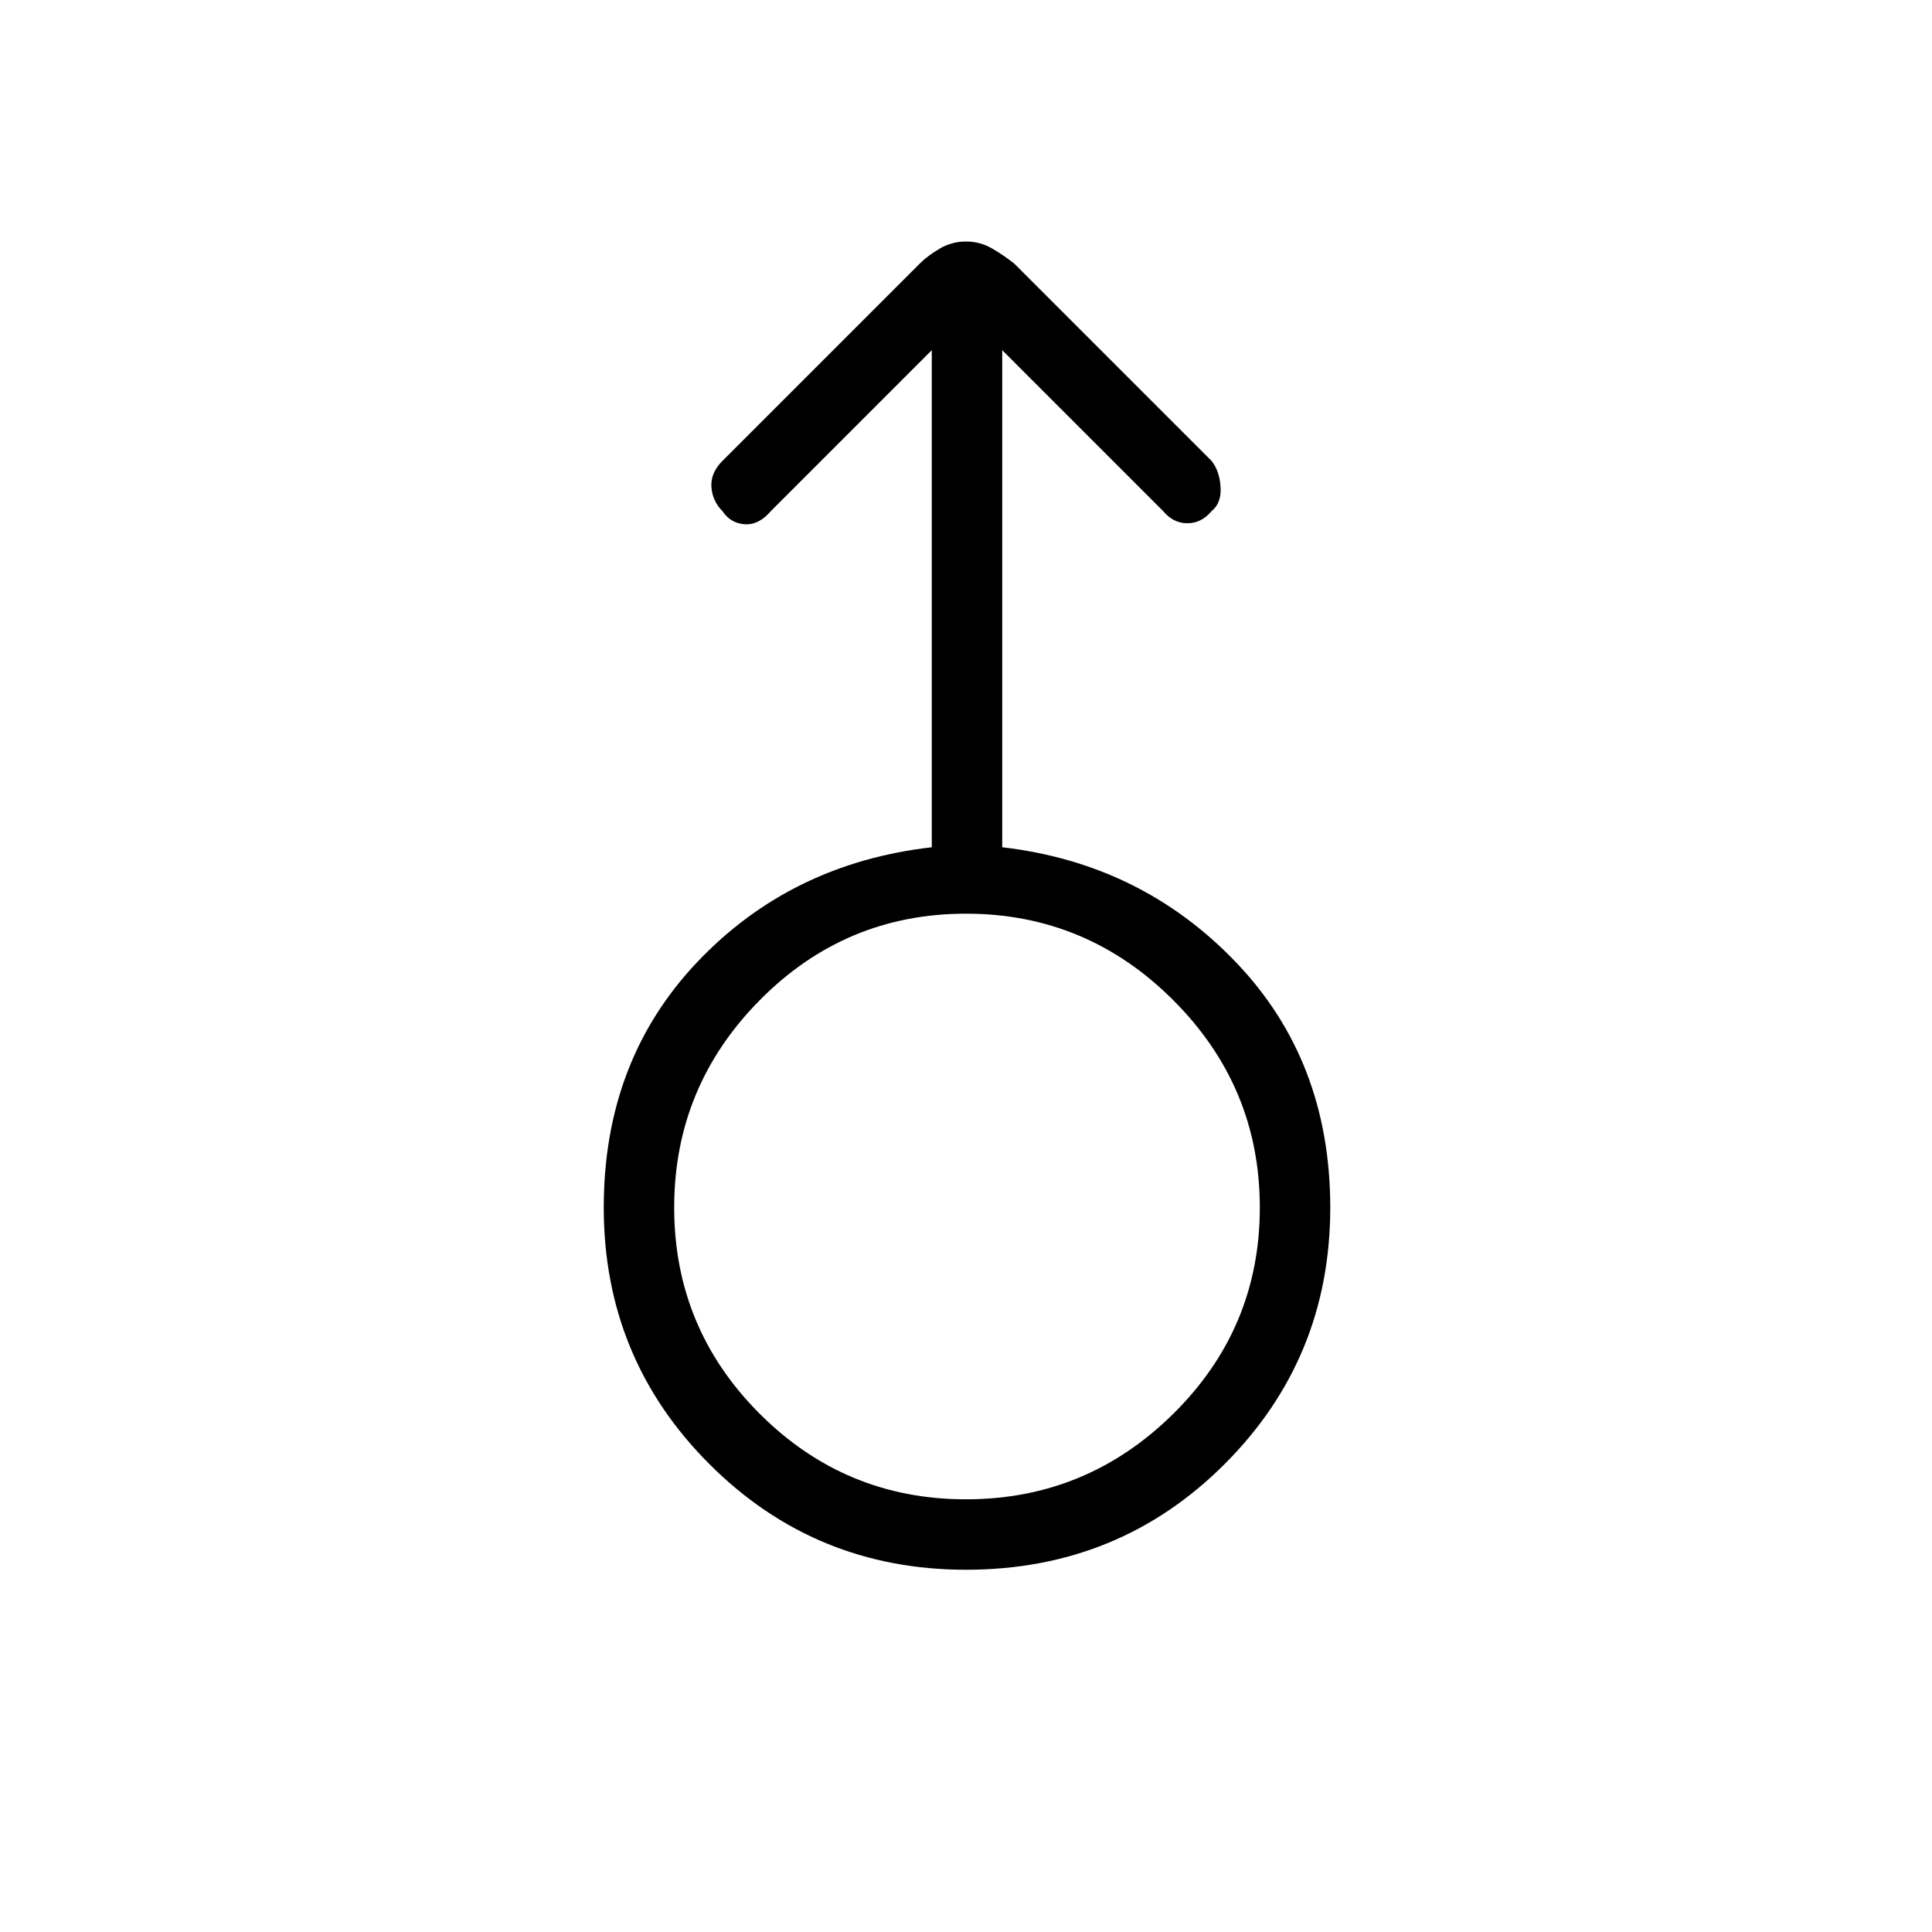 <svg xmlns="http://www.w3.org/2000/svg" height="48" width="48"><path d="M24 39q-3.75 0-6.375-2.625T15 30q0-3.65 2.325-6.1 2.325-2.45 5.825-2.85V8.7l-4 4q-.3.35-.65.325-.35-.025-.55-.325-.25-.25-.275-.6-.025-.35.275-.65l4.9-4.9q.2-.2.5-.375T24 6q.35 0 .65.175.3.175.55.375l4.9 4.9q.2.25.225.65.025.4-.225.6-.25.3-.6.3t-.6-.3l-4-4v12.35q3.45.4 5.8 2.85 2.35 2.45 2.35 6.1 0 3.75-2.625 6.375T24 39Zm0-1.75q3 0 5.15-2.125Q31.3 33 31.3 30t-2.15-5.15Q27 22.7 24 22.7q-3 0-5.125 2.15T16.75 30q0 3 2.125 5.125T24 37.25ZM24 30Z"/></svg>